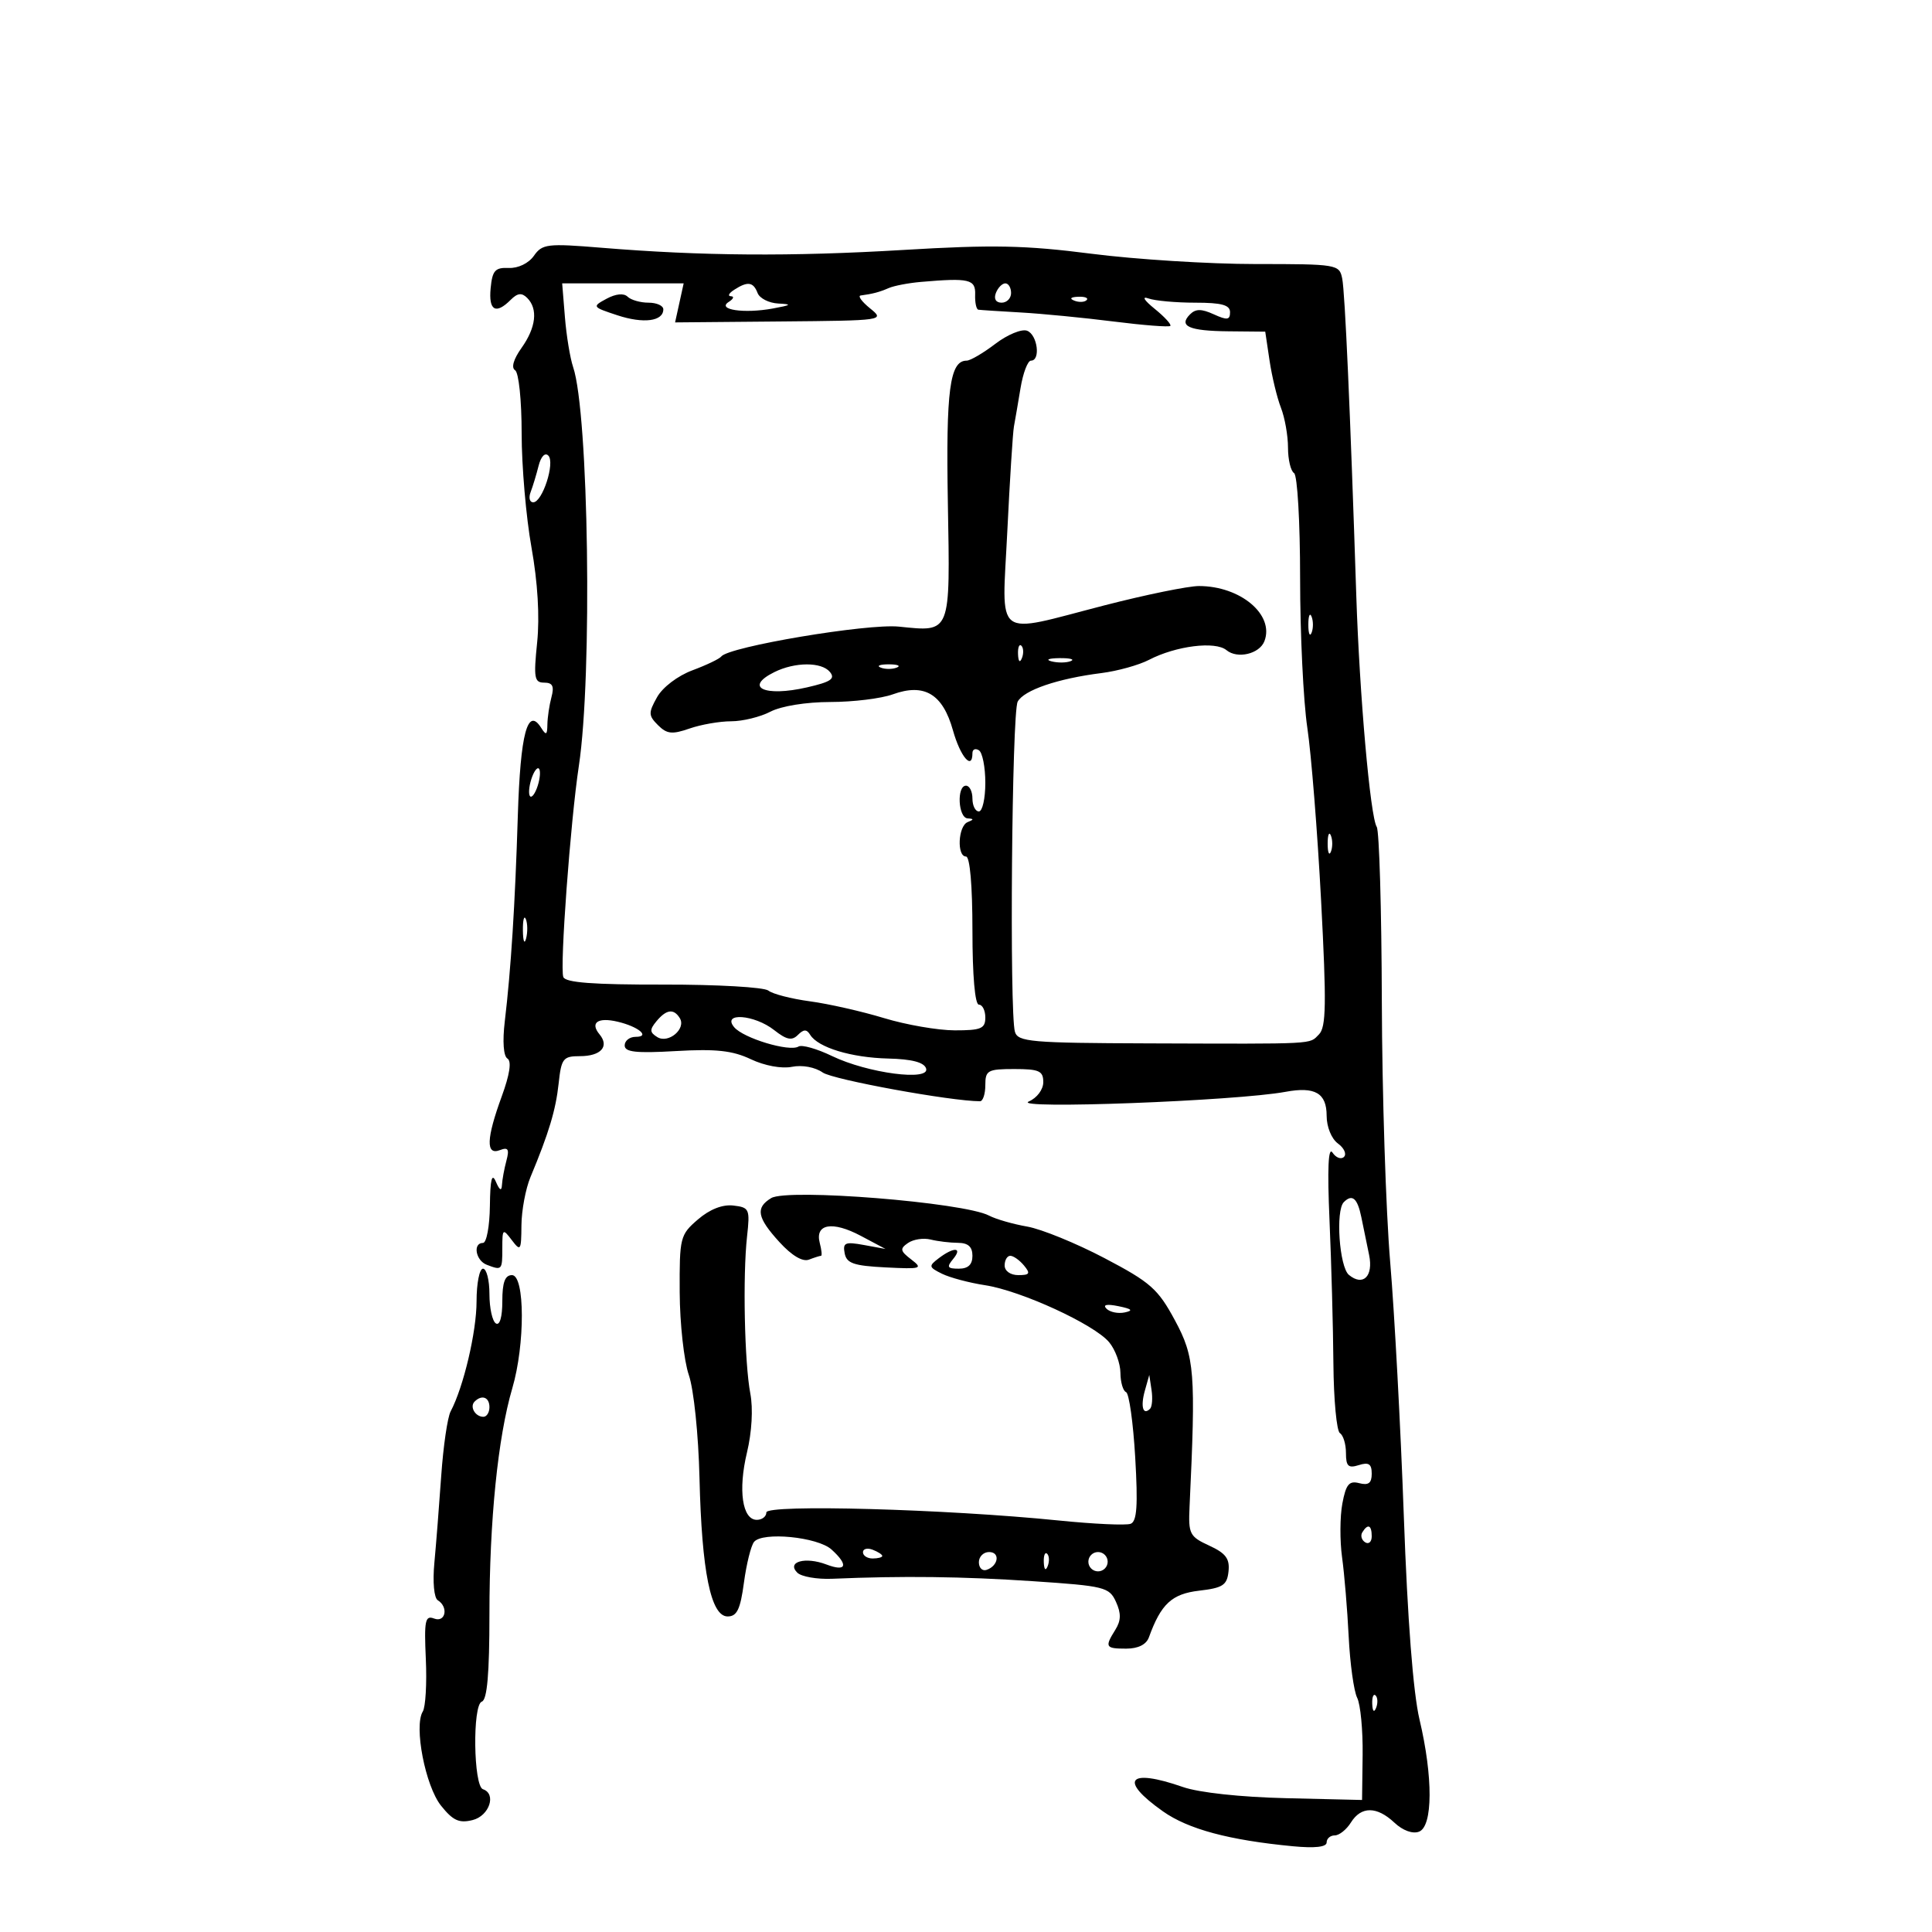 <svg xmlns="http://www.w3.org/2000/svg" width="300" height="300" viewBox="0 0 300 300" version="1.1">
	<path d="M 82.903 39.721 C 82.086 40.884, 80.457 41.672, 79 41.609 C 76.883 41.517, 76.452 41.998, 76.187 44.750 C 75.851 48.229, 76.973 48.884, 79.293 46.564 C 80.364 45.493, 81.017 45.417, 81.864 46.264 C 83.567 47.967, 83.239 50.856, 80.982 54.025 C 79.736 55.775, 79.353 57.100, 79.982 57.489 C 80.553 57.842, 81.001 62.153, 81.001 67.309 C 81.002 72.364, 81.688 80.325, 82.527 85 C 83.498 90.420, 83.818 95.765, 83.409 99.750 C 82.843 105.259, 82.972 106, 84.500 106 C 85.809 106, 86.086 106.550, 85.630 108.250 C 85.299 109.487, 85.014 111.400, 84.998 112.500 C 84.975 114.144, 84.801 114.234, 84.026 113.008 C 81.925 109.684, 80.802 113.914, 80.408 126.647 C 79.979 140.518, 79.344 150.519, 78.380 158.620 C 78.012 161.714, 78.177 163.991, 78.797 164.375 C 79.465 164.787, 79.155 166.841, 77.912 170.241 C 75.510 176.812, 75.418 179.437, 77.621 178.592 C 78.910 178.097, 79.117 178.434, 78.634 180.235 C 78.300 181.481, 77.990 183.175, 77.943 184 C 77.887 185.009, 77.578 184.846, 77 183.500 C 76.382 182.061, 76.121 183.113, 76.070 187.250 C 76.032 190.412, 75.550 193, 75 193 C 73.386 193, 73.854 195.730, 75.582 196.393 C 77.951 197.302, 78 197.250, 78 193.809 C 78 190.788, 78.078 190.721, 79.468 192.559 C 80.835 194.366, 80.939 194.208, 80.968 190.284 C 80.986 187.965, 81.616 184.590, 82.369 182.784 C 85.229 175.926, 86.301 172.365, 86.744 168.250 C 87.163 164.355, 87.439 164, 90.042 164 C 93.307 164, 94.660 162.500, 93.095 160.614 C 91.586 158.796, 92.826 157.926, 95.898 158.647 C 99.149 159.411, 101.041 161, 98.700 161 C 97.765 161, 97 161.601, 97 162.335 C 97 163.374, 98.761 163.567, 104.973 163.208 C 111.175 162.849, 113.754 163.130, 116.588 164.475 C 118.717 165.485, 121.370 165.976, 122.970 165.656 C 124.571 165.336, 126.560 165.704, 127.756 166.542 C 129.339 167.651, 147.685 171, 152.174 171 C 152.628 171, 153 169.875, 153 168.500 C 153 166.204, 153.367 166, 157.500 166 C 161.357 166, 162 166.290, 162 168.032 C 162 169.184, 161.026 170.487, 159.750 171.039 C 156.886 172.280, 191.956 170.959, 199.616 169.538 C 204.197 168.688, 206 169.735, 206 173.247 C 206 174.980, 206.749 176.827, 207.748 177.558 C 208.710 178.261, 209.136 179.198, 208.694 179.639 C 208.253 180.081, 207.449 179.780, 206.907 178.971 C 206.249 177.986, 206.096 181.466, 206.446 189.500 C 206.734 196.100, 207.006 206.104, 207.050 211.731 C 207.095 217.359, 207.551 222.223, 208.065 222.540 C 208.579 222.858, 209 224.247, 209 225.626 C 209 227.680, 209.363 228.020, 211 227.500 C 212.539 227.012, 213 227.320, 213 228.839 C 213 230.299, 212.496 230.681, 211.064 230.306 C 209.485 229.893, 209.001 230.477, 208.439 233.476 C 208.059 235.498, 208.041 239.255, 208.397 241.826 C 208.753 244.397, 209.215 249.934, 209.423 254.131 C 209.632 258.327, 210.224 262.602, 210.740 263.631 C 211.256 264.659, 211.638 268.650, 211.589 272.500 L 211.500 279.500 199.681 279.221 C 192.628 279.055, 186.176 278.355, 183.681 277.486 C 175.169 274.520, 173.651 276.381, 180.592 281.273 C 184.520 284.042, 190.838 285.737, 200.750 286.684 C 204.186 287.012, 206 286.808, 206 286.093 C 206 285.492, 206.567 285, 207.259 285 C 207.952 285, 209.081 284.100, 209.768 283 C 211.363 280.446, 213.792 280.456, 216.530 283.028 C 217.824 284.244, 219.353 284.802, 220.345 284.421 C 222.503 283.593, 222.536 275.941, 220.420 267 C 219.436 262.839, 218.560 251.503, 217.987 235.500 C 217.495 221.750, 216.542 203.975, 215.869 196 C 215.197 188.025, 214.612 169.800, 214.570 155.500 C 214.528 141.200, 214.172 129.004, 213.779 128.398 C 212.779 126.856, 211.109 107.968, 210.604 92.500 C 209.667 63.815, 208.849 45.385, 208.417 43.250 C 207.973 41.055, 207.642 41, 194.957 41 C 187.805 41, 176.352 40.282, 169.506 39.404 C 159.210 38.083, 154.160 37.980, 140.280 38.811 C 122.868 39.852, 108.983 39.751, 93.403 38.471 C 84.983 37.779, 84.202 37.872, 82.903 39.721 M 143 43.775 C 141.075 43.941, 138.825 44.372, 138 44.731 C 136.566 45.357, 135.528 45.632, 133.639 45.885 C 133.166 45.948, 133.827 46.849, 135.108 47.887 C 137.415 49.755, 137.278 49.775, 121.133 49.918 L 104.827 50.063 105.493 47.032 L 106.159 44 96.726 44 L 87.294 44 87.720 49.250 C 87.954 52.138, 88.528 55.625, 88.995 57 C 91.414 64.123, 92 104.960, 89.884 118.925 C 88.580 127.533, 86.913 150.162, 87.469 151.707 C 87.783 152.578, 92.102 152.906, 103.014 152.886 C 111.325 152.871, 118.659 153.290, 119.313 153.818 C 119.966 154.345, 122.868 155.094, 125.763 155.484 C 128.658 155.873, 133.833 157.045, 137.263 158.088 C 140.693 159.131, 145.637 159.988, 148.250 159.992 C 152.336 159.999, 153 159.720, 153 158 C 153 156.900, 152.550 156, 152 156 C 151.391 156, 151 151.500, 151 144.500 C 151 137.500, 150.609 133, 150 133 C 148.549 133, 148.771 128.259, 150.250 127.662 C 151.250 127.259, 151.250 127.142, 150.250 127.079 C 148.777 126.986, 148.532 122, 150 122 C 150.550 122, 151 122.900, 151 124 C 151 125.100, 151.450 126, 152 126 C 152.550 126, 153 124.002, 153 121.559 C 153 119.116, 152.550 116.840, 152 116.500 C 151.450 116.160, 151 116.359, 151 116.941 C 151 119.703, 149.123 117.512, 147.974 113.408 C 146.390 107.749, 143.537 106.042, 138.630 107.817 C 136.830 108.468, 132.465 109.003, 128.929 109.006 C 125.183 109.010, 121.305 109.636, 119.636 110.506 C 118.060 111.328, 115.315 112, 113.535 112 C 111.755 112, 108.842 112.508, 107.063 113.128 C 104.367 114.068, 103.551 113.980, 102.173 112.602 C 100.680 111.109, 100.666 110.686, 102.029 108.258 C 102.893 106.718, 105.239 104.935, 107.519 104.086 C 109.709 103.271, 111.725 102.304, 112 101.939 C 113.144 100.419, 134.672 96.800, 139.585 97.302 C 147.715 98.133, 147.544 98.565, 147.183 78.092 C 146.874 60.564, 147.477 56, 150.102 56 C 150.669 56, 152.674 54.825, 154.557 53.389 C 156.439 51.953, 158.659 51.039, 159.490 51.358 C 161.102 51.976, 161.620 56, 160.088 56 C 159.586 56, 158.858 57.913, 158.470 60.250 C 158.082 62.587, 157.620 65.279, 157.443 66.231 C 157.267 67.183, 156.805 74.495, 156.416 82.481 C 155.582 99.641, 154.078 98.492, 171.500 94 C 177.899 92.350, 184.499 91, 186.166 91 C 192.618 91, 197.914 95.455, 196.339 99.558 C 195.577 101.544, 192.138 102.360, 190.447 100.956 C 188.717 99.520, 182.606 100.285, 178.409 102.463 C 176.838 103.278, 173.516 104.201, 171.027 104.514 C 164.252 105.365, 158.982 107.165, 158.025 108.953 C 157.115 110.653, 156.729 157.324, 157.600 160.225 C 158.068 161.781, 160.093 161.956, 178.309 162.016 C 204.782 162.102, 203.246 162.183, 204.803 160.626 C 205.928 159.501, 205.986 155.911, 205.141 139.883 C 204.579 129.222, 203.615 117.125, 203 113 C 202.384 108.875, 201.880 98.422, 201.880 89.771 C 201.879 81.043, 201.461 73.785, 200.939 73.462 C 200.423 73.143, 200 71.363, 200 69.506 C 200 67.649, 199.507 64.863, 198.904 63.315 C 198.301 61.767, 197.506 58.475, 197.137 56 L 196.466 51.500 190.762 51.446 C 184.632 51.387, 182.953 50.647, 184.790 48.810 C 185.663 47.937, 186.564 47.936, 188.473 48.806 C 190.555 49.755, 191 49.697, 191 48.479 C 191 47.356, 189.696 47, 185.582 47 C 182.602 47, 179.339 46.705, 178.332 46.344 C 177.250 45.956, 177.648 46.617, 179.303 47.958 C 180.844 49.206, 181.934 50.399, 181.726 50.608 C 181.517 50.816, 177.556 50.509, 172.923 49.924 C 168.290 49.339, 161.800 48.707, 158.500 48.521 C 155.200 48.334, 152.239 48.141, 151.921 48.091 C 151.602 48.041, 151.377 46.987, 151.421 45.750 C 151.505 43.362, 150.504 43.128, 143 43.775 M 114 45 C 113.175 45.533, 112.950 45.983, 113.500 46 C 114.050 46.017, 113.896 46.413, 113.158 46.881 C 111.255 48.087, 115.523 48.726, 120 47.905 C 122.903 47.373, 123.049 47.241, 120.857 47.132 C 119.403 47.059, 117.955 46.325, 117.638 45.500 C 116.973 43.765, 116.097 43.645, 114 45 M 154.638 45.500 C 154.288 46.414, 154.637 47, 155.531 47 C 156.339 47, 157 46.325, 157 45.500 C 157 44.675, 156.598 44, 156.107 44 C 155.616 44, 154.955 44.675, 154.638 45.500 M 94.187 46.388 C 91.917 47.615, 91.948 47.663, 95.862 48.955 C 99.920 50.294, 103 49.895, 103 48.031 C 103 47.464, 101.965 47, 100.700 47 C 99.435 47, 97.973 46.581, 97.450 46.069 C 96.862 45.493, 95.618 45.615, 94.187 46.388 M 166.813 46.683 C 167.534 46.972, 168.397 46.936, 168.729 46.604 C 169.061 46.272, 168.471 46.036, 167.417 46.079 C 166.252 46.127, 166.015 46.364, 166.813 46.683 M 83.631 72.334 C 83.289 73.698, 82.733 75.531, 82.397 76.407 C 82.061 77.283, 82.240 78, 82.795 78 C 84.228 78, 86.223 71.823, 85.140 70.740 C 84.625 70.225, 83.993 70.892, 83.631 72.334 M 203.158 97 C 203.158 98.375, 203.385 98.938, 203.662 98.250 C 203.940 97.563, 203.940 96.438, 203.662 95.750 C 203.385 95.063, 203.158 95.625, 203.158 97 M 158.079 101.583 C 158.127 102.748, 158.364 102.985, 158.683 102.188 C 158.972 101.466, 158.936 100.603, 158.604 100.271 C 158.272 99.939, 158.036 100.529, 158.079 101.583 M 163.269 102.693 C 164.242 102.947, 165.592 102.930, 166.269 102.656 C 166.946 102.382, 166.150 102.175, 164.500 102.195 C 162.850 102.215, 162.296 102.439, 163.269 102.693 M 120.250 104.360 C 115.466 106.729, 118.702 108.248, 125.310 106.736 C 129.025 105.886, 129.746 105.399, 128.863 104.335 C 127.563 102.768, 123.440 102.780, 120.250 104.360 M 136.750 103.662 C 137.438 103.940, 138.563 103.940, 139.250 103.662 C 139.938 103.385, 139.375 103.158, 138 103.158 C 136.625 103.158, 136.063 103.385, 136.750 103.662 M 82.500 121 C 82.125 122.183, 82.042 123.376, 82.317 123.651 C 82.592 123.926, 83.125 123.183, 83.500 122 C 83.875 120.817, 83.958 119.624, 83.683 119.349 C 83.408 119.074, 82.875 119.817, 82.500 121 M 206.158 131 C 206.158 132.375, 206.385 132.938, 206.662 132.250 C 206.940 131.563, 206.940 130.438, 206.662 129.750 C 206.385 129.063, 206.158 129.625, 206.158 131 M 81.195 144.500 C 81.215 146.150, 81.439 146.704, 81.693 145.731 C 81.947 144.758, 81.930 143.408, 81.656 142.731 C 81.382 142.054, 81.175 142.850, 81.195 144.500 M 101.937 158.576 C 100.853 159.883, 100.874 160.304, 102.064 161.040 C 103.786 162.105, 106.581 159.750, 105.559 158.096 C 104.619 156.574, 103.472 156.726, 101.937 158.576 M 113.994 159.493 C 115.422 161.213, 122.588 163.373, 123.991 162.506 C 124.510 162.185, 126.851 162.847, 129.192 163.979 C 134.712 166.645, 144.477 167.932, 143.801 165.903 C 143.484 164.953, 141.587 164.458, 137.917 164.369 C 132.195 164.231, 127.028 162.663, 125.812 160.696 C 125.254 159.792, 124.804 159.796, 123.889 160.711 C 122.963 161.637, 122.137 161.466, 120.213 159.953 C 117.142 157.538, 112.059 157.162, 113.994 159.493 M 119.750 186.039 C 117.274 187.539, 117.561 189.074, 121.031 192.872 C 122.948 194.972, 124.631 195.972, 125.612 195.595 C 126.466 195.268, 127.310 195, 127.488 195 C 127.667 195, 127.579 194.105, 127.293 193.012 C 126.515 190.037, 129.251 189.558, 133.657 191.897 L 137.500 193.937 134.149 193.323 C 131.237 192.790, 130.845 192.958, 131.158 194.605 C 131.457 196.171, 132.559 196.552, 137.510 196.802 C 143.066 197.082, 143.355 196.992, 141.500 195.571 C 139.770 194.245, 139.702 193.899, 141 193.006 C 141.825 192.438, 143.400 192.199, 144.500 192.473 C 145.600 192.748, 147.512 192.979, 148.750 192.986 C 150.329 192.996, 151 193.597, 151 195 C 151 196.372, 150.333 197, 148.878 197 C 147.104 197, 146.960 196.753, 148 195.500 C 149.525 193.662, 148.131 193.584, 145.773 195.375 C 144.166 196.596, 144.201 196.763, 146.273 197.787 C 147.498 198.392, 150.509 199.193, 152.965 199.568 C 158.538 200.417, 169.924 205.651, 172.228 208.422 C 173.178 209.565, 173.966 211.700, 173.978 213.167 C 173.990 214.633, 174.384 215.983, 174.853 216.167 C 175.322 216.350, 175.963 220.915, 176.276 226.311 C 176.711 233.781, 176.542 236.239, 175.567 236.613 C 174.863 236.883, 169.835 236.652, 164.394 236.101 C 146.878 234.326, 119 233.557, 119 234.850 C 119 235.483, 118.334 236, 117.519 236 C 115.262 236, 114.588 231.384, 115.991 225.537 C 116.749 222.376, 116.956 218.732, 116.510 216.391 C 115.604 211.641, 115.322 198.128, 116.001 192 C 116.474 187.736, 116.362 187.484, 113.870 187.195 C 112.186 187, 110.206 187.779, 108.370 189.360 C 105.605 191.739, 105.502 192.153, 105.543 200.665 C 105.567 205.524, 106.204 211.300, 106.958 213.500 C 107.731 215.755, 108.455 222.734, 108.617 229.500 C 108.967 244.067, 110.376 251, 112.987 251 C 114.433 251, 114.959 249.908, 115.518 245.750 C 115.906 242.863, 116.612 240.018, 117.086 239.429 C 118.386 237.813, 126.959 238.653, 129.119 240.608 C 131.807 243.041, 131.441 244.118, 128.328 242.934 C 125.049 241.688, 122.109 242.509, 123.799 244.199 C 124.423 244.823, 126.861 245.251, 129.217 245.151 C 140.175 244.684, 149.441 244.795, 160.343 245.524 C 171.538 246.272, 172.247 246.448, 173.288 248.732 C 174.105 250.526, 174.081 251.640, 173.194 253.061 C 171.507 255.762, 171.645 256, 174.883 256 C 176.722 256, 177.996 255.366, 178.399 254.250 C 180.278 249.054, 181.956 247.496, 186.209 247 C 189.891 246.571, 190.538 246.145, 190.764 244 C 190.972 242.030, 190.336 241.182, 187.764 240 C 184.725 238.603, 184.515 238.190, 184.712 234 C 185.697 213.034, 185.517 210.726, 182.446 205.027 C 179.809 200.133, 178.661 199.119, 171.500 195.358 C 167.100 193.047, 161.700 190.844, 159.500 190.462 C 157.300 190.080, 154.633 189.312, 153.574 188.755 C 149.668 186.700, 122.288 184.501, 119.750 186.039 M 208.667 186.667 C 207.362 187.971, 207.975 196.734, 209.456 197.964 C 211.653 199.787, 213.280 198.189, 212.596 194.882 C 212.268 193.297, 211.724 190.650, 211.387 189 C 210.782 186.046, 209.978 185.356, 208.667 186.667 M 156 196.500 C 156 197.362, 156.902 198, 158.122 198 C 159.896 198, 160.040 197.753, 159 196.500 C 158.315 195.675, 157.360 195, 156.878 195 C 156.395 195, 156 195.675, 156 196.500 M 74 202.062 C 74 206.797, 71.979 215.382, 69.974 219.162 C 69.489 220.077, 68.832 224.577, 68.513 229.162 C 68.194 233.748, 67.715 239.831, 67.448 242.679 C 67.168 245.662, 67.395 248.126, 67.981 248.488 C 69.683 249.540, 69.180 252.006, 67.404 251.325 C 66.019 250.793, 65.849 251.629, 66.122 257.606 C 66.295 261.398, 66.082 265.070, 65.649 265.767 C 64.242 268.030, 66.046 277.338, 68.483 280.385 C 70.342 282.709, 71.296 283.142, 73.395 282.616 C 75.985 281.966, 77.128 278.543, 74.993 277.831 C 73.514 277.338, 73.349 264.717, 74.816 264.228 C 75.648 263.951, 76 259.915, 76 250.640 C 76 236.140, 77.312 223.175, 79.549 215.568 C 81.548 208.774, 81.518 198, 79.500 198 C 78.413 198, 78 199.118, 78 202.059 C 78 204.510, 77.604 205.873, 77 205.500 C 76.450 205.160, 76 203.109, 76 200.941 C 76 198.773, 75.550 197, 75 197 C 74.450 197, 74 199.278, 74 202.062 M 171.818 203.218 C 172.351 203.751, 173.623 204.011, 174.644 203.794 C 176.019 203.503, 175.767 203.251, 173.674 202.825 C 171.849 202.452, 171.192 202.592, 171.818 203.218 M 177.769 215.956 C 177.078 218.417, 177.491 219.842, 178.581 218.753 C 178.900 218.433, 179.004 217.121, 178.810 215.836 L 178.459 213.500 177.769 215.956 M 73.694 217.639 C 72.895 218.438, 73.798 220, 75.059 220 C 75.577 220, 76 219.325, 76 218.500 C 76 216.954, 74.820 216.513, 73.694 217.639 M 211.543 237.931 C 211.226 238.443, 211.425 239.144, 211.984 239.490 C 212.543 239.835, 213 239.416, 213 238.559 C 213 236.802, 212.400 236.544, 211.543 237.931 M 134 241.031 C 134 241.564, 134.675 242, 135.500 242 C 136.325 242, 137 241.823, 137 241.607 C 137 241.391, 136.325 240.955, 135.500 240.638 C 134.675 240.322, 134 240.499, 134 241.031 M 152 242.583 C 152 243.454, 152.534 243.989, 153.188 243.771 C 155.042 243.153, 155.349 241, 153.583 241 C 152.713 241, 152 241.713, 152 242.583 M 162.079 242.583 C 162.127 243.748, 162.364 243.985, 162.683 243.188 C 162.972 242.466, 162.936 241.603, 162.604 241.271 C 162.272 240.939, 162.036 241.529, 162.079 242.583 M 169 242.500 C 169 243.325, 169.675 244, 170.500 244 C 171.325 244, 172 243.325, 172 242.500 C 172 241.675, 171.325 241, 170.500 241 C 169.675 241, 169 241.675, 169 242.500 M 213.079 264.583 C 213.127 265.748, 213.364 265.985, 213.683 265.188 C 213.972 264.466, 213.936 263.603, 213.604 263.271 C 213.272 262.939, 213.036 263.529, 213.079 264.583" stroke="none" fill="black" fill-rule="evenodd"/>
</svg>